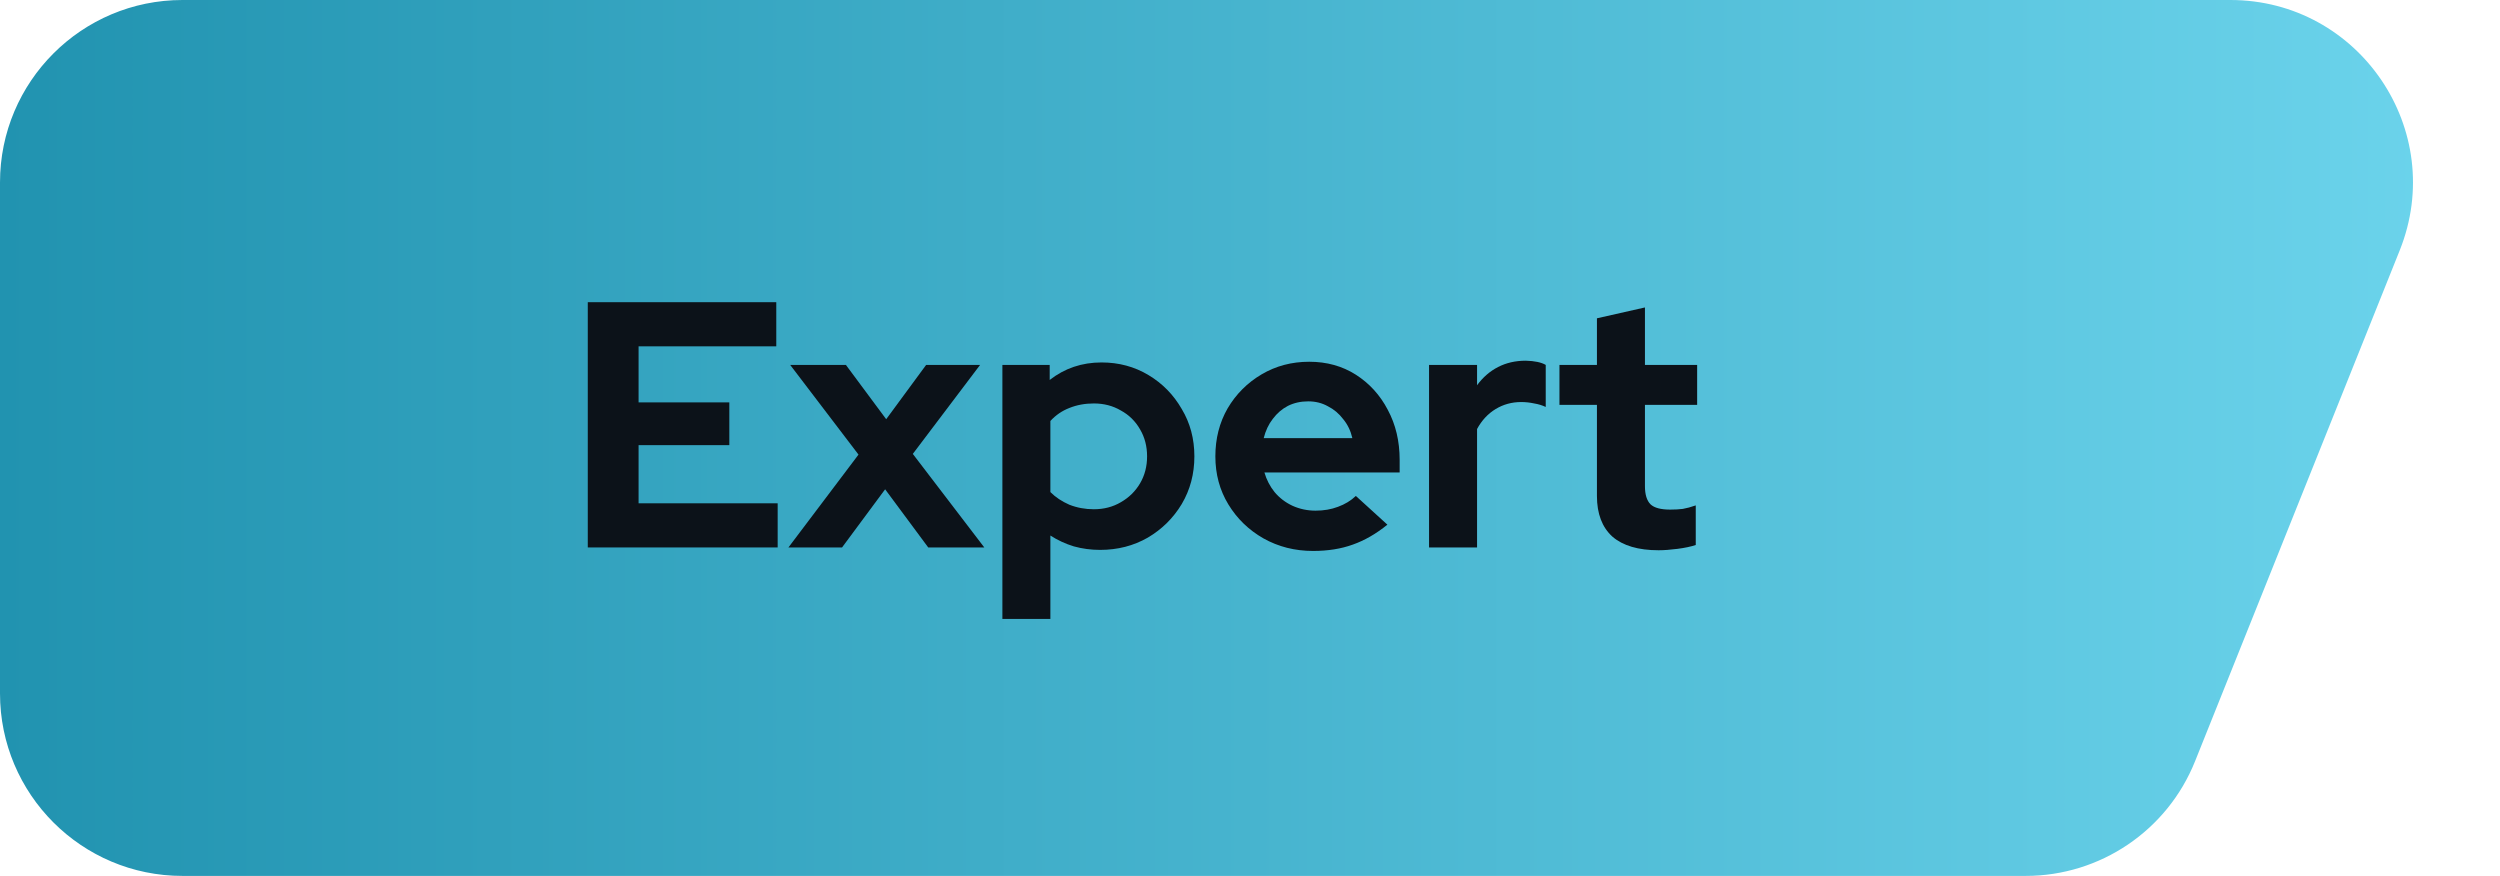 <svg width="137" height="48" viewBox="0 0 137 48" fill="none" xmlns="http://www.w3.org/2000/svg">
<path d="M0 10C0 4.477 4.477 0 10 0H122.222C129.298 0 134.136 7.149 131.505 13.719L120.288 41.719C118.768 45.513 115.092 48 111.005 48H10C4.477 48 0 43.523 0 38V10Z" fill="url(#paint0_linear_977_1120)"/>
<path d="M90.892 30.154C89.778 30.154 88.933 29.904 88.357 29.405C87.794 28.893 87.512 28.15 87.512 27.178V22.186H85.458V19.997H87.512V17.443L90.143 16.848V19.997H93.004V22.186H90.143V26.64C90.143 27.101 90.245 27.434 90.45 27.638C90.655 27.83 91.013 27.926 91.525 27.926C91.781 27.926 92.012 27.914 92.216 27.888C92.434 27.85 92.671 27.786 92.927 27.696V29.866C92.658 29.955 92.325 30.026 91.928 30.077C91.532 30.128 91.186 30.154 90.892 30.154Z" fill="#0C1219"/>
<path d="M78.312 30V19.997H80.943V21.11C81.263 20.675 81.647 20.342 82.095 20.112C82.543 19.882 83.049 19.766 83.612 19.766C84.098 19.779 84.463 19.856 84.706 19.997V22.301C84.514 22.211 84.303 22.147 84.073 22.109C83.842 22.058 83.605 22.032 83.362 22.032C82.85 22.032 82.383 22.16 81.96 22.416C81.538 22.672 81.199 23.037 80.943 23.51V30H78.312Z" fill="#0C1219"/>
<path d="M71.958 30.192C70.96 30.192 70.051 29.962 69.232 29.501C68.426 29.04 67.786 28.419 67.312 27.638C66.838 26.858 66.602 25.981 66.602 25.008C66.602 24.035 66.826 23.158 67.274 22.378C67.734 21.597 68.355 20.976 69.136 20.515C69.917 20.054 70.787 19.824 71.747 19.824C72.707 19.824 73.558 20.061 74.301 20.534C75.043 21.008 75.626 21.648 76.048 22.454C76.483 23.261 76.701 24.176 76.701 25.2V25.891H69.29C69.405 26.288 69.59 26.646 69.846 26.966C70.115 27.286 70.442 27.536 70.826 27.715C71.222 27.894 71.645 27.984 72.093 27.984C72.541 27.984 72.95 27.914 73.322 27.773C73.706 27.632 74.032 27.434 74.301 27.178L76.029 28.752C75.414 29.251 74.781 29.616 74.128 29.846C73.488 30.077 72.765 30.192 71.958 30.192ZM69.251 24.01H74.109C74.019 23.613 73.853 23.267 73.61 22.973C73.379 22.666 73.098 22.429 72.765 22.262C72.445 22.083 72.086 21.994 71.69 21.994C71.28 21.994 70.909 22.077 70.576 22.243C70.256 22.41 69.981 22.646 69.75 22.954C69.52 23.248 69.354 23.6 69.251 24.01Z" fill="#0C1219"/>
<path d="M54.931 33.917V19.997H57.523V20.822C58.342 20.182 59.289 19.862 60.364 19.862C61.312 19.862 62.169 20.093 62.937 20.554C63.705 21.014 64.313 21.635 64.761 22.416C65.222 23.184 65.452 24.048 65.452 25.008C65.452 25.968 65.222 26.838 64.761 27.619C64.3 28.387 63.679 29.002 62.899 29.462C62.118 29.91 61.248 30.134 60.288 30.134C59.788 30.134 59.308 30.07 58.847 29.942C58.387 29.802 57.958 29.603 57.561 29.347V33.917H54.931ZM59.942 27.907C60.492 27.907 60.985 27.779 61.42 27.523C61.868 27.267 62.22 26.922 62.476 26.486C62.732 26.051 62.86 25.558 62.86 25.008C62.86 24.458 62.732 23.965 62.476 23.53C62.22 23.082 61.868 22.736 61.42 22.493C60.985 22.237 60.492 22.109 59.942 22.109C59.456 22.109 59.008 22.192 58.598 22.358C58.201 22.512 57.855 22.749 57.561 23.069V26.966C57.843 27.248 58.188 27.478 58.598 27.658C59.02 27.824 59.468 27.907 59.942 27.907Z" fill="#0C1219"/>
<path d="M43.206 30L47.046 24.912L43.302 19.997H46.355L48.563 22.973L50.752 19.997H53.709L50.022 24.874L53.939 30H50.867L48.505 26.813L46.144 30H43.206Z" fill="#0C1219"/>
<path d="M32.21 30V16.56H42.54V18.979H34.994V22.051H39.967V24.394H34.994V27.581H42.616V30H32.21Z" fill="#0C1219"/>
<defs>
<linearGradient id="paint0_linear_977_1120" x1="0" y1="24" x2="137" y2="24" gradientUnits="userSpaceOnUse">
<stop stop-color="#2193B0"/>
<stop offset="1" stop-color="#6DD5ED"/>
</linearGradient>
</defs>
</svg>
